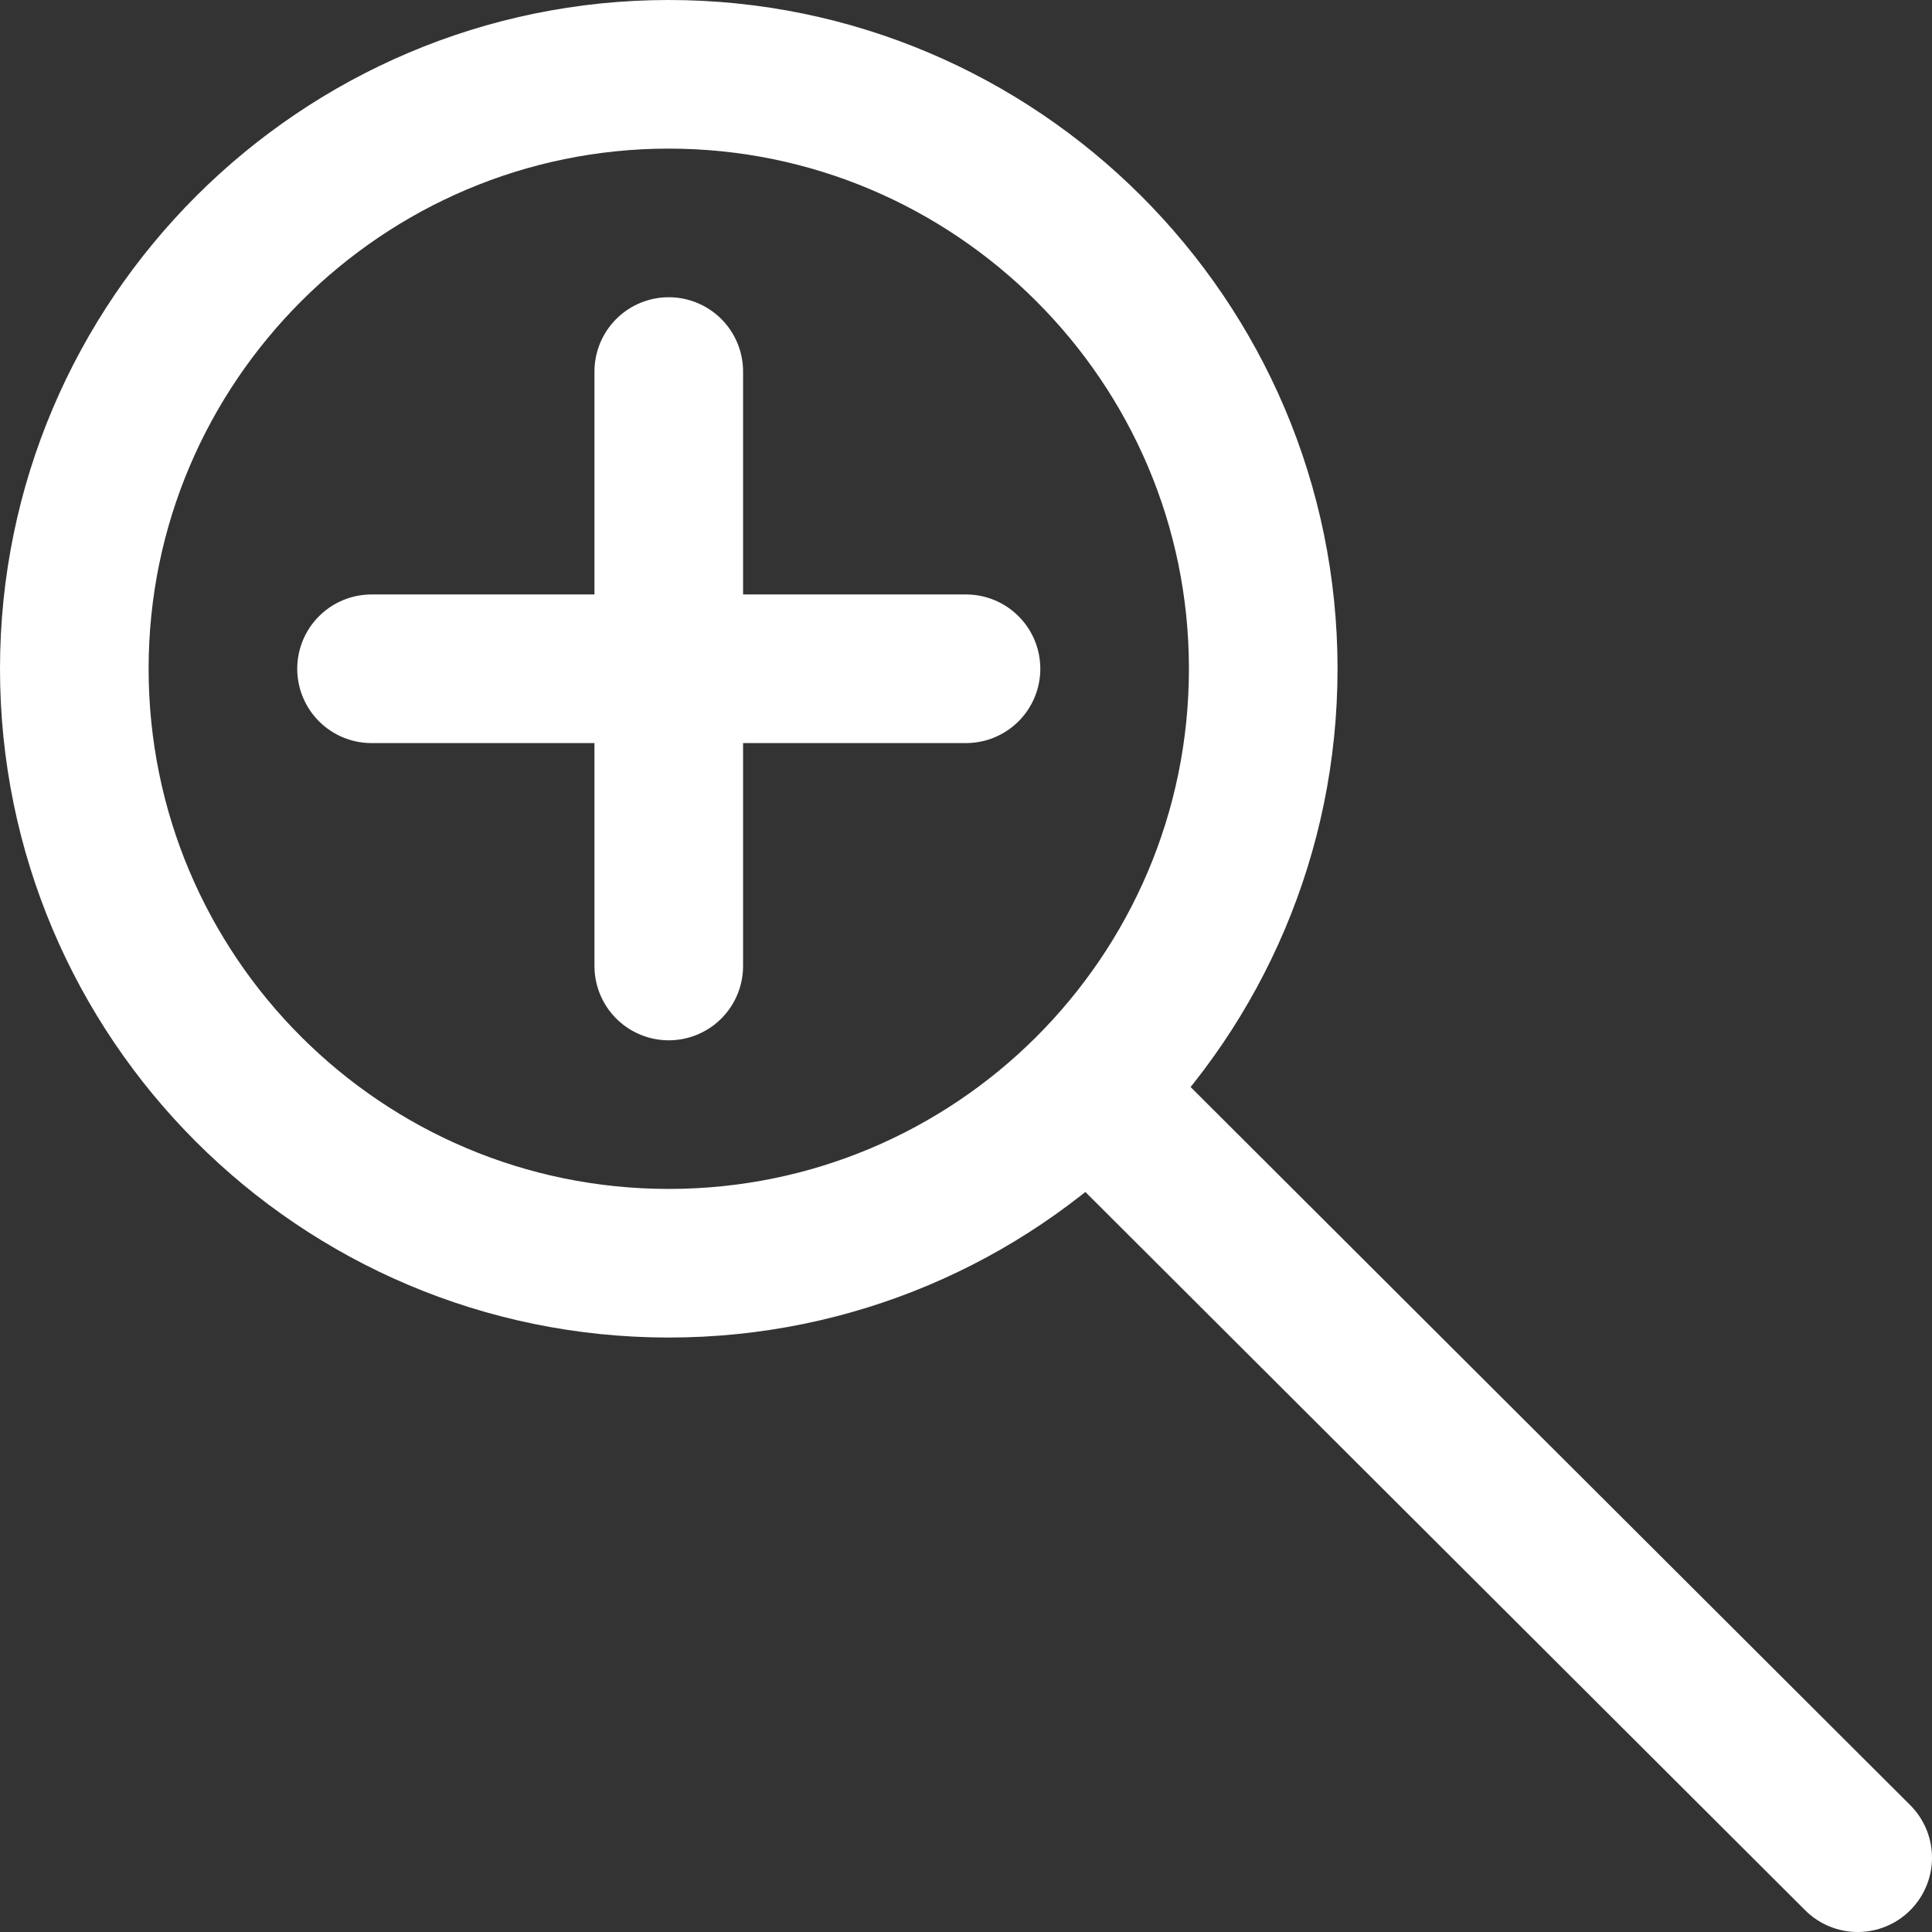 <svg width="13" height="13" viewBox="0 0 13 13" fill="none" xmlns="http://www.w3.org/2000/svg">
<rect x="0" y="0" width="13" height="13" fill="#333333" stroke="none"/>
<path d="M4.5 2.5V6.5M2.5 4.5H6.5M7.323 7.334C8.05 6.609 8.5 5.607 8.5 4.5C8.5 2.291 6.7 0.5 4.5 0.5C2.3 0.5 0.5 2.291 0.5 4.5C0.5 6.709 2.291 8.5 4.5 8.5C5.602 8.5 6.6 8.054 7.323 7.334ZM7.323 7.334L12.5 12.5" stroke="white" stroke-linecap="round" stroke-linejoin="round"/>
</svg>
